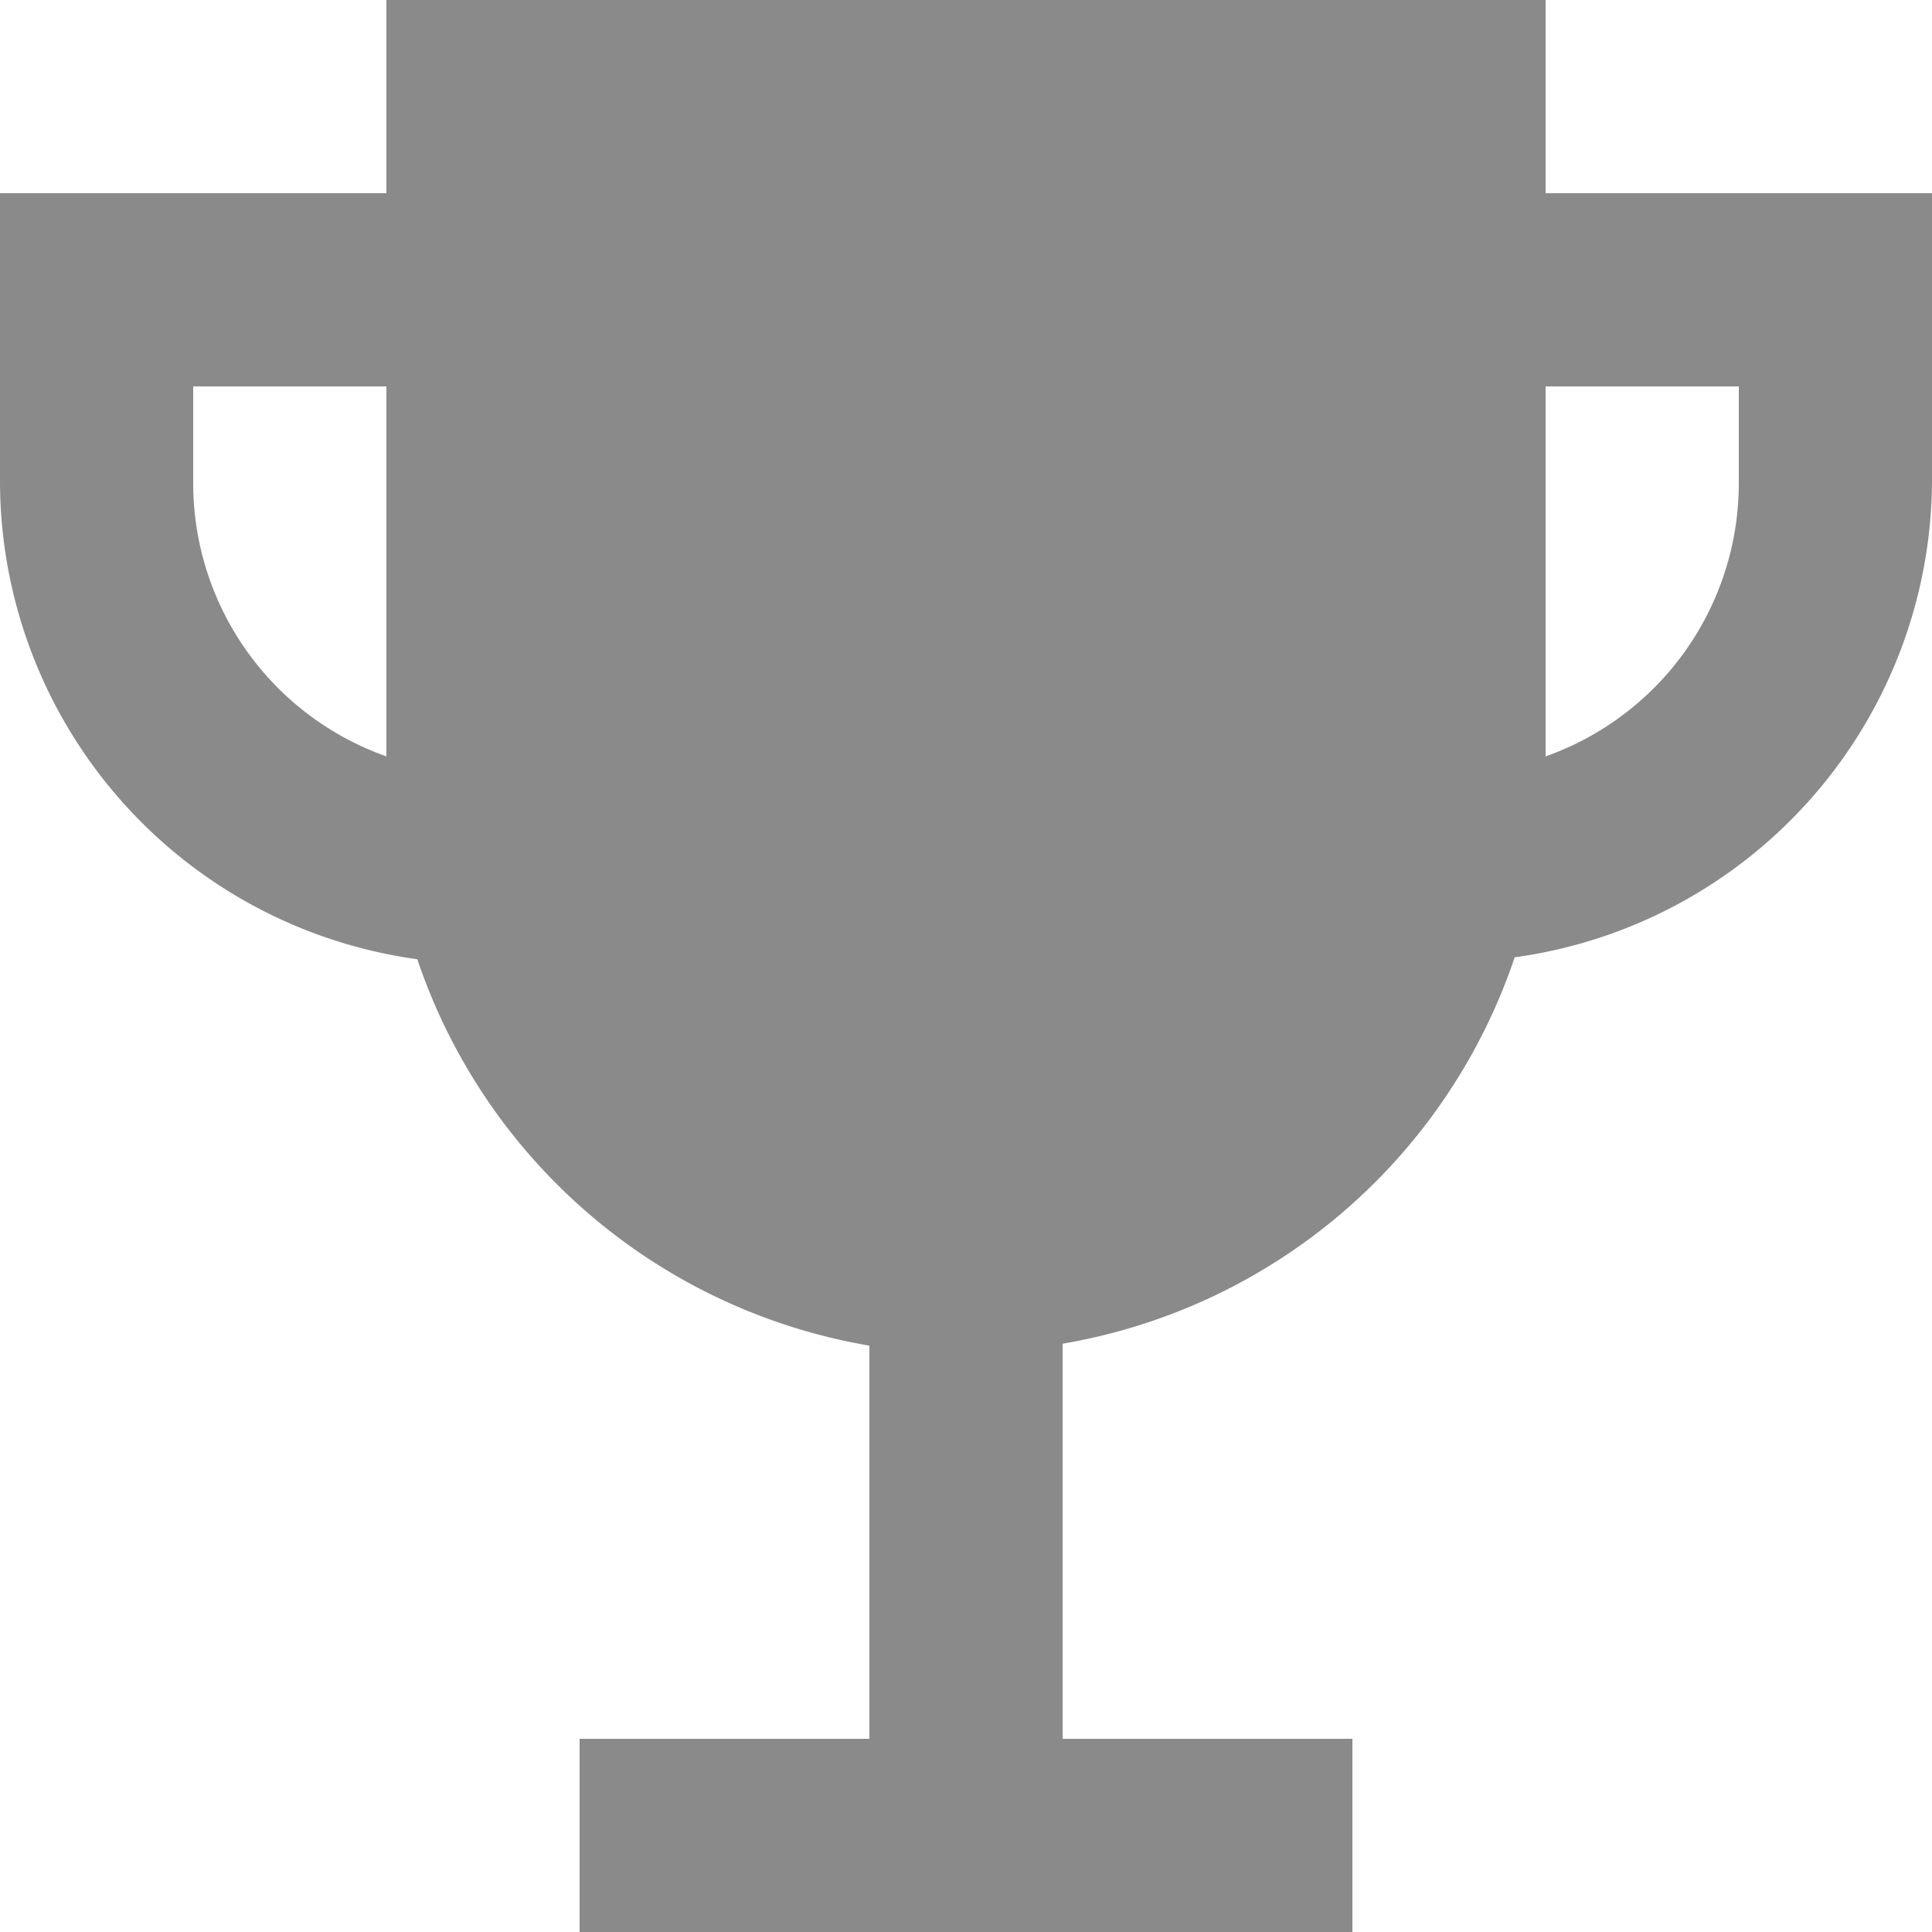 <svg xmlns="http://www.w3.org/2000/svg" xmlns:xlink="http://www.w3.org/1999/xlink" t="1709626638411" class="icon" viewBox="0 0 1024 1024" version="1.1" p-id="92057" width="200" height="200"><path d="M819.2 102.4V0H204.8v102.4H0v153.6a256 256 0 0 0 221.184 252.416 307.2 307.2 0 0 0 239.616 204.8V921.6H307.2v102.4h409.6v-102.4h-153.6v-209.408a307.2 307.2 0 0 0 239.616-204.8A256 256 0 0 0 1024 256V102.4zM102.4 256V204.8h102.4v196.096A153.6 153.6 0 0 1 102.4 256z m819.2 0a153.6 153.6 0 0 1-102.4 144.896V204.8h102.4z" fill="#8a8a8a" p-id="92058"/></svg>